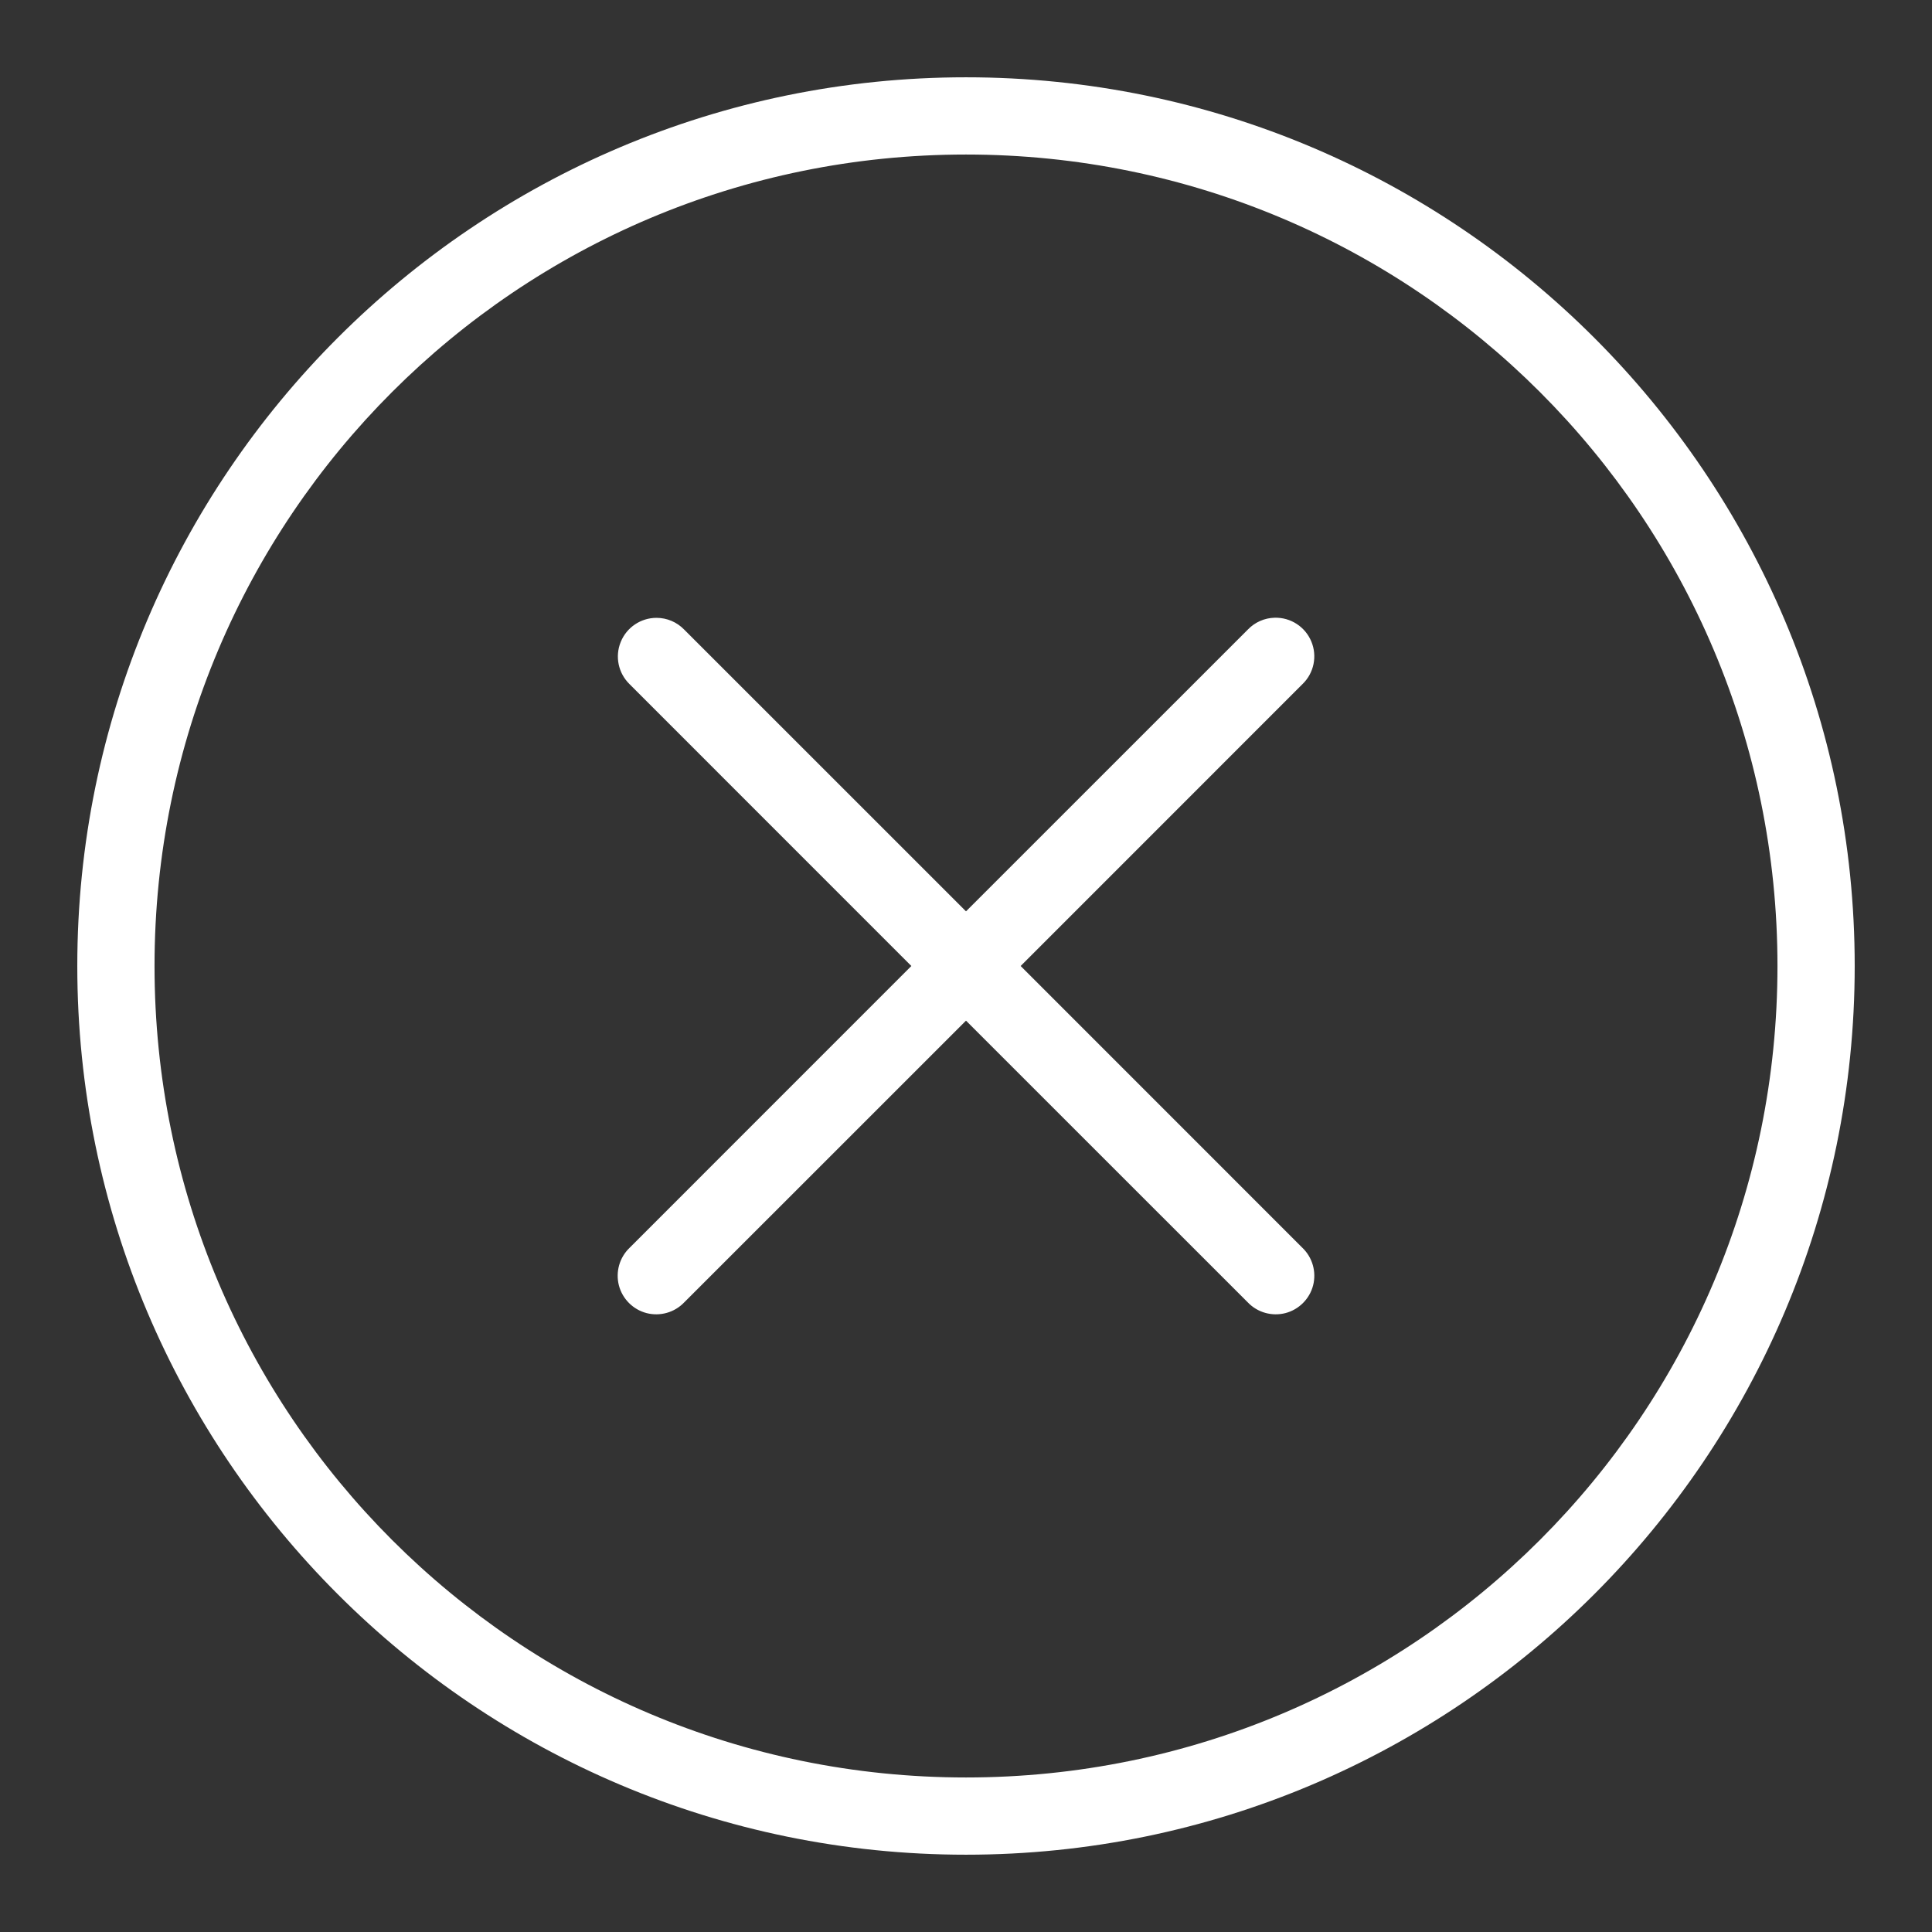 <?xml version="1.0" encoding="UTF-8"?>
<svg xmlns="http://www.w3.org/2000/svg" xmlns:xlink="http://www.w3.org/1999/xlink" viewBox="0 0 128 128" width="128px" height="128px">
<rect x="0" y="0" width="128" height="128" fill="#333333" stroke="none"/>
<g id="surface76689336">
<path style=" stroke:none;fill-rule:nonzero;fill:rgb(100%,100%,100%);fill-opacity:1;" d="M 64 5.121 C 31.512 5.121 5.121 31.512 5.121 64 C 5.121 96.488 31.512 122.879 64 122.879 C 96.488 122.879 122.879 96.488 122.879 64 C 122.879 31.512 96.488 5.121 64 5.121 Z M 64 10.238 C 93.719 10.238 117.762 34.281 117.762 64 C 117.762 93.719 93.719 117.762 64 117.762 C 34.281 117.762 10.238 93.719 10.238 64 C 10.238 34.281 34.281 10.238 64 10.238 Z M 84.453 40.926 C 83.781 40.941 83.137 41.223 82.672 41.711 L 64 60.379 L 45.328 41.711 C 44.848 41.215 44.188 40.934 43.496 40.934 C 42.453 40.934 41.516 41.566 41.125 42.531 C 40.73 43.496 40.965 44.602 41.711 45.328 L 60.379 64 L 41.711 82.672 C 41.043 83.312 40.773 84.266 41.004 85.164 C 41.238 86.059 41.941 86.762 42.836 86.996 C 43.734 87.227 44.688 86.957 45.328 86.289 L 64 67.621 L 82.672 86.289 C 83.312 86.957 84.266 87.227 85.164 86.996 C 86.059 86.762 86.762 86.059 86.996 85.164 C 87.227 84.266 86.957 83.312 86.289 82.672 L 67.621 64 L 86.289 45.328 C 87.051 44.598 87.285 43.473 86.879 42.5 C 86.473 41.527 85.512 40.898 84.453 40.926 Z M 84.453 40.926 "/>
</g>
</svg>

